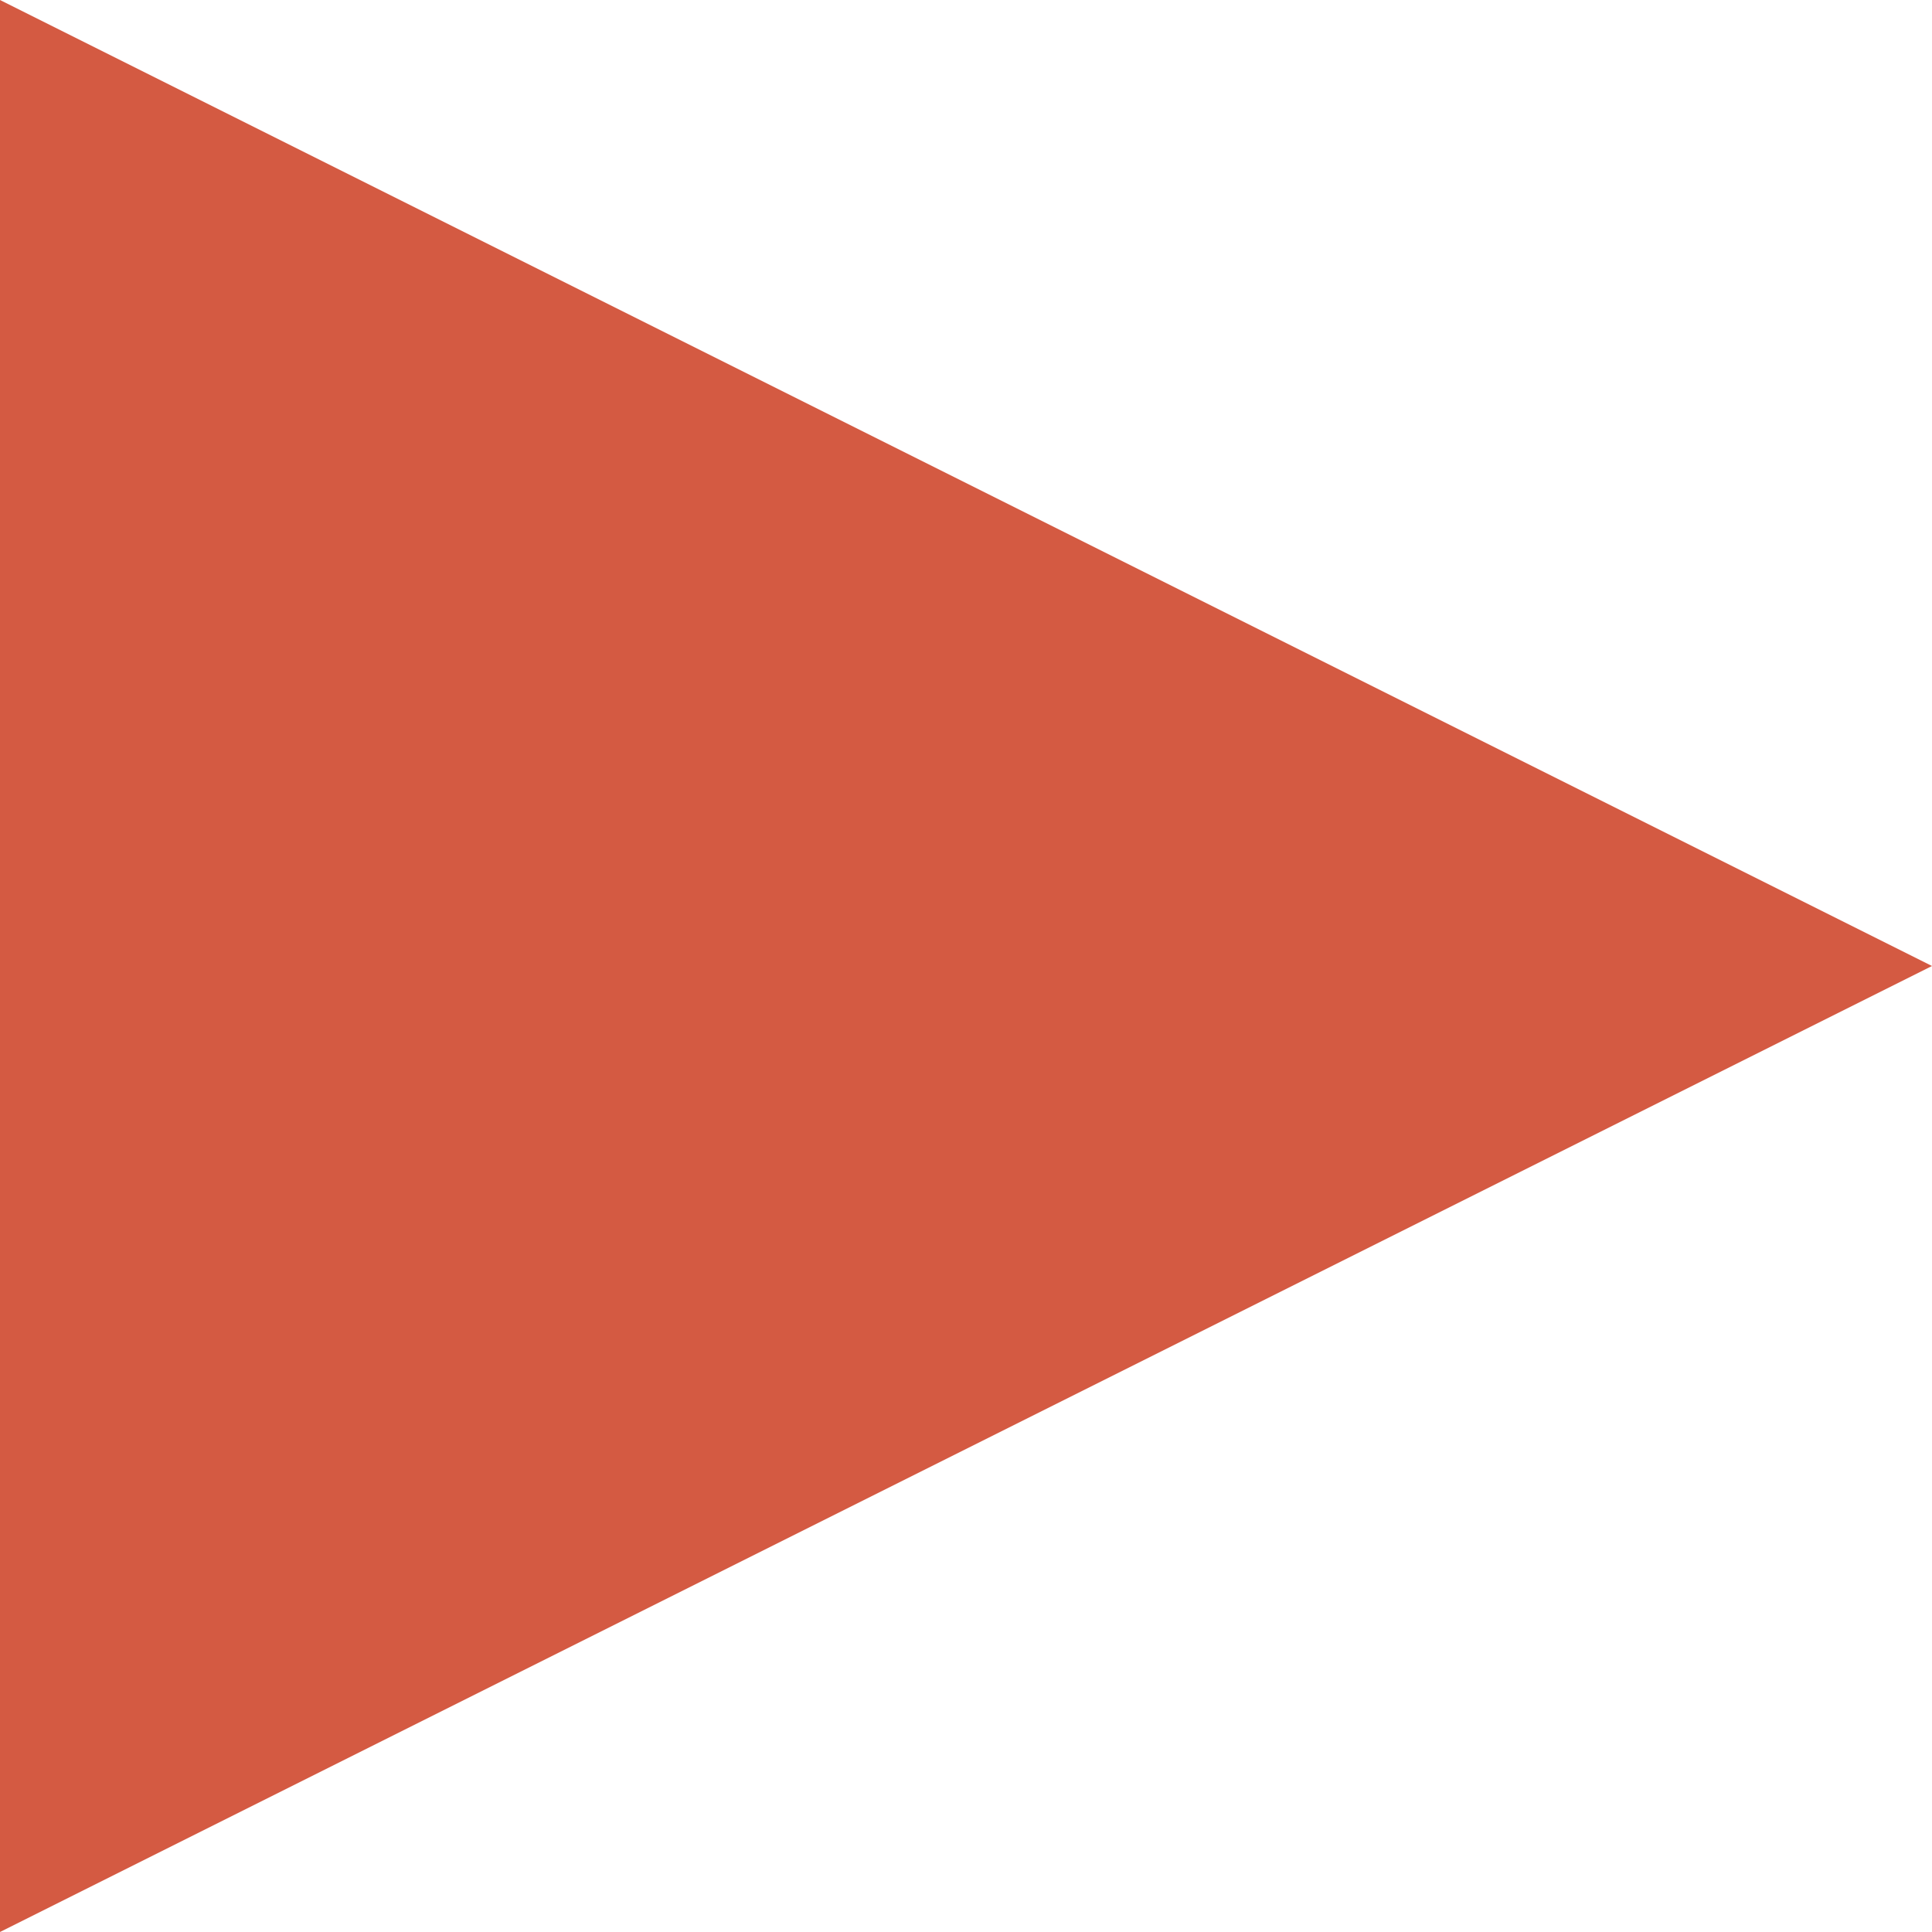 <?xml version="1.0" encoding="UTF-8"?>
<svg width="10px" height="10px" viewBox="0 0 10 10" version="1.1" xmlns="http://www.w3.org/2000/svg" xmlns:xlink="http://www.w3.org/1999/xlink">
    <!-- Generator: Sketch 56.3 (81716) - https://sketch.com -->
    <title>Triangle 2</title>
    <desc>Created with Sketch.</desc>
    <g id="Symbols" stroke="none" stroke-width="1" fill="none" fill-rule="evenodd">
        <g id="Футер_1600" transform="translate(-670, -319)" fill="#D45A42">
            <g id="Group-9">
                <g transform="translate(196, 134)">
                    <g id="Group-26" transform="translate(464, 176)">
                        <g id="Group-22">
                            <g id="Group-21">
                                <g id="Triangle-2" transform="translate(10, 9)">
                                    <polygon id="Triangle" transform="translate(5, 5) rotate(-270) translate(-5, -5) " points="5 0 10 10 0 10"></polygon>
                                </g>
                            </g>
                        </g>
                    </g>
                </g>
            </g>
        </g>
    </g>
</svg>